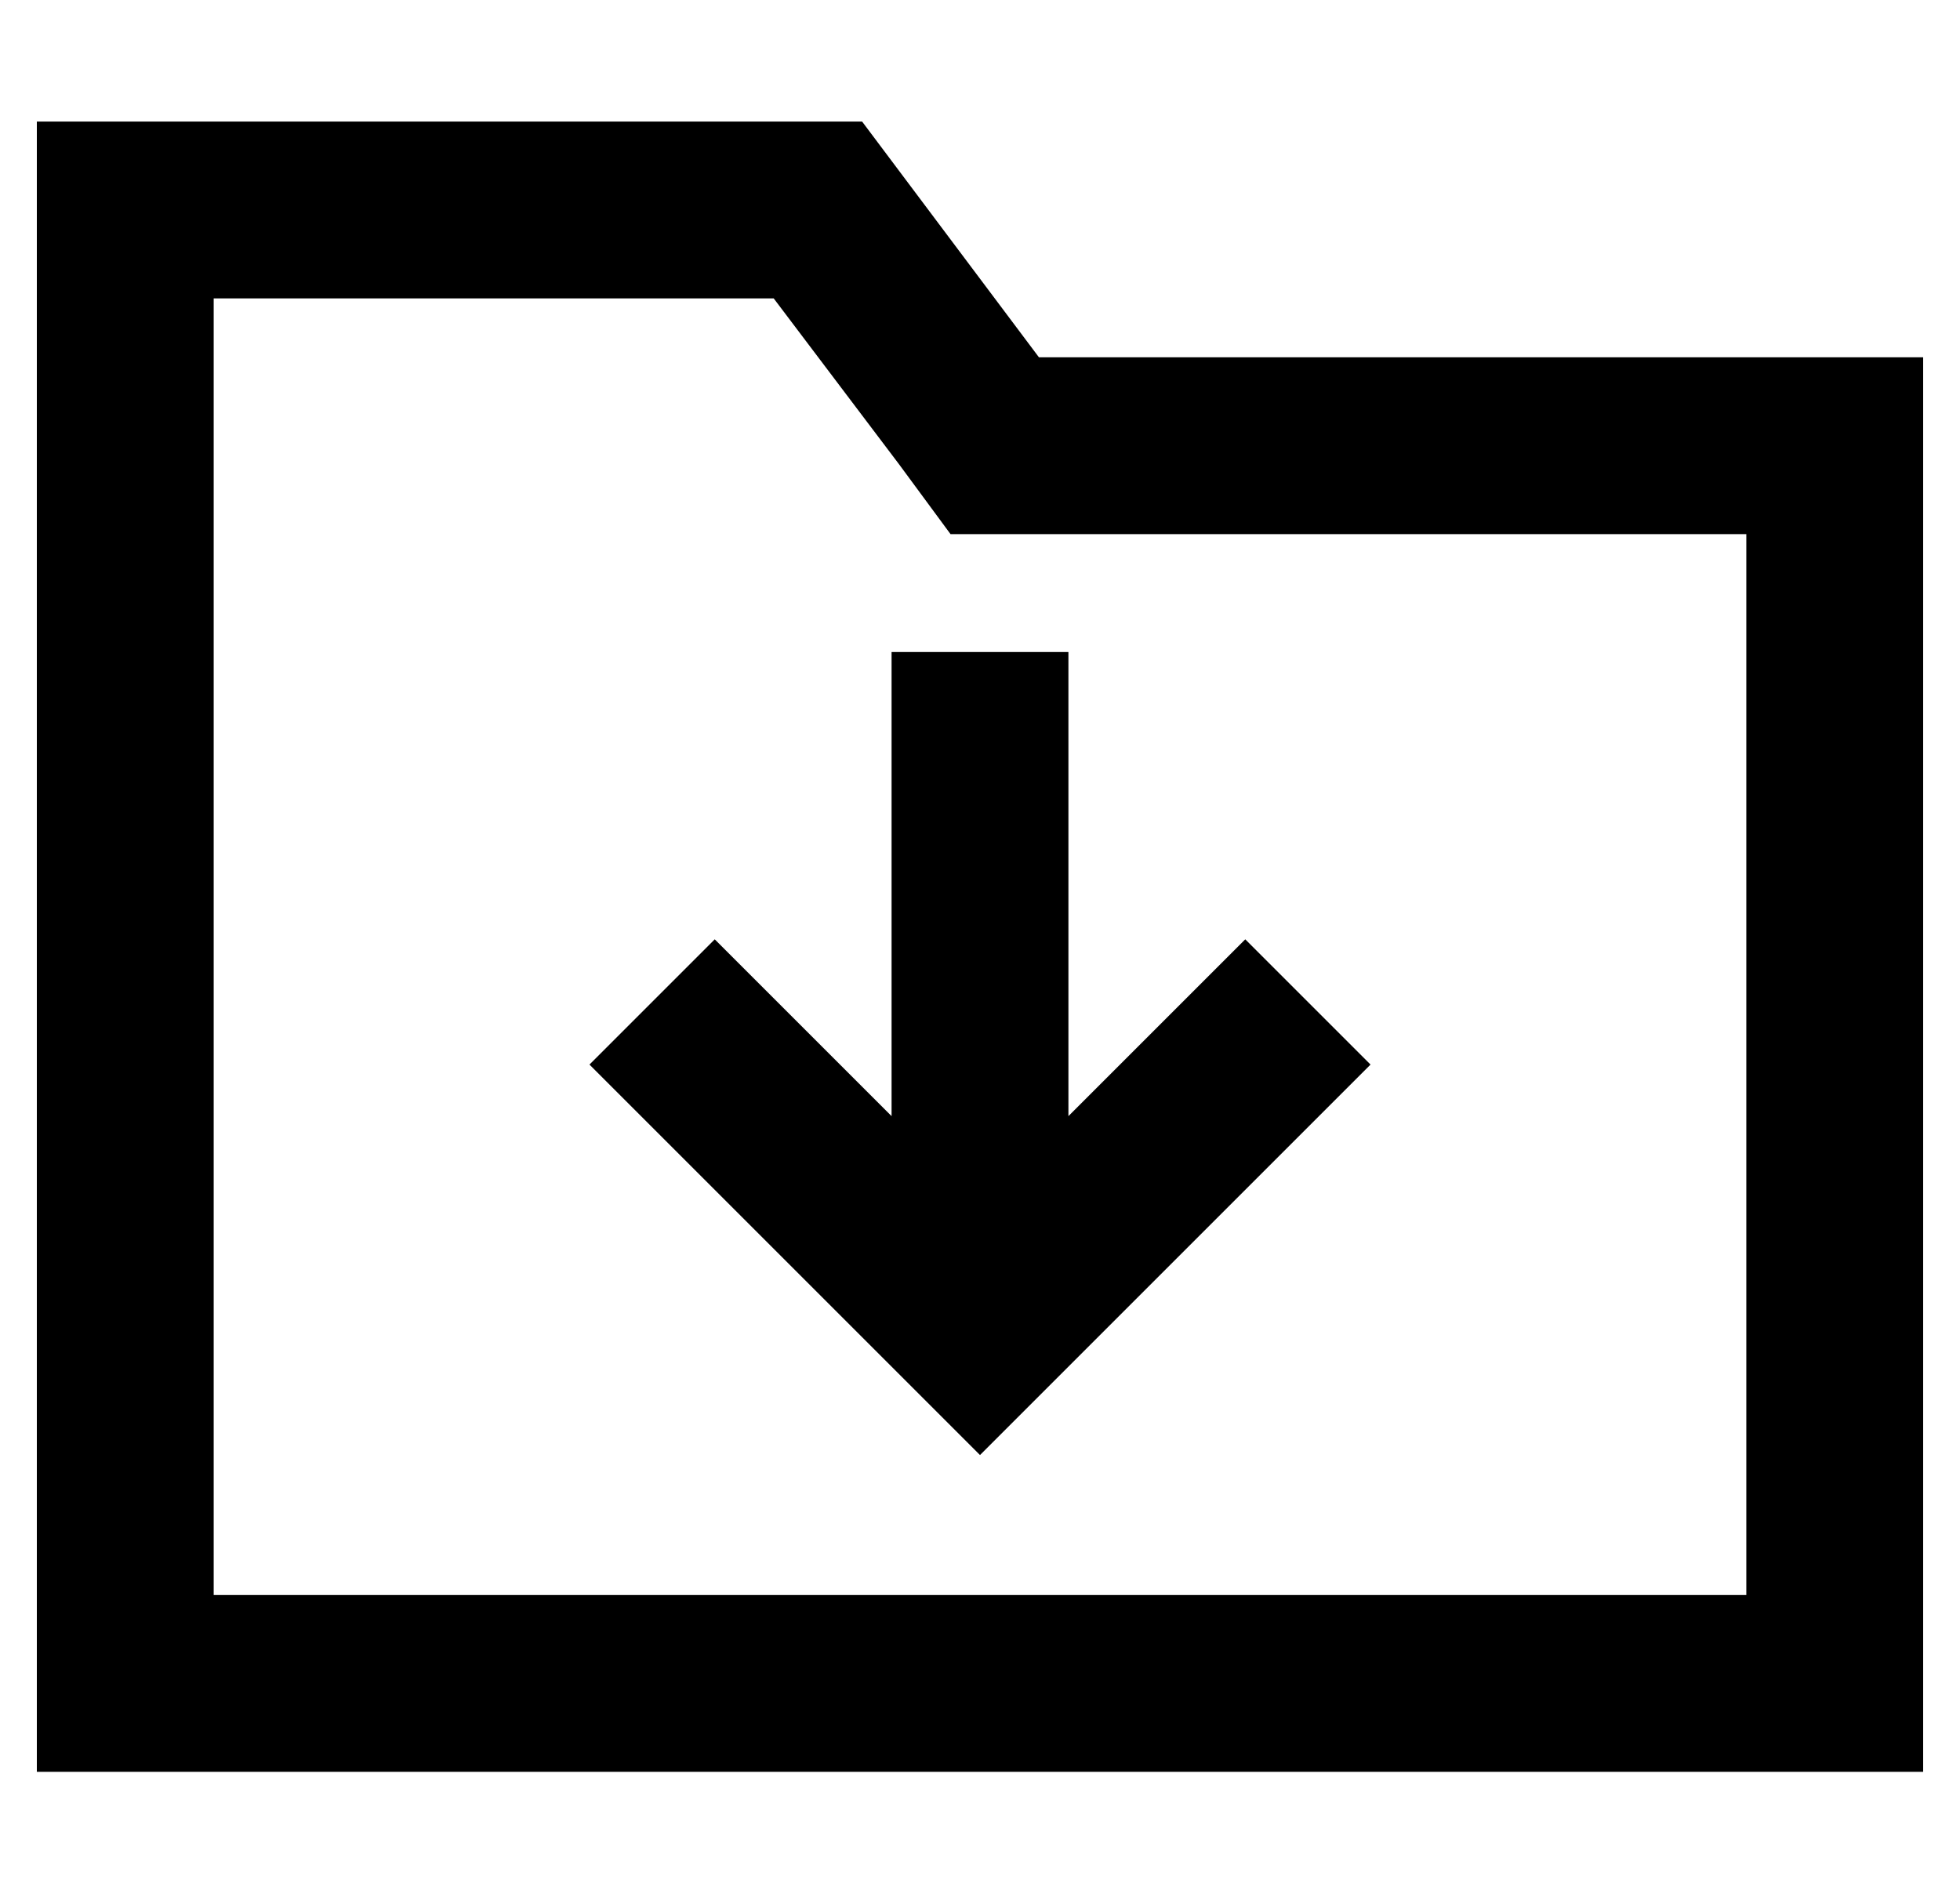 <?xml version="1.0" standalone="no"?>
<!DOCTYPE svg PUBLIC "-//W3C//DTD SVG 1.1//EN" "http://www.w3.org/Graphics/SVG/1.1/DTD/svg11.dtd" >
<svg xmlns="http://www.w3.org/2000/svg" xmlns:xlink="http://www.w3.org/1999/xlink" version="1.1" viewBox="-10 -40 532 512">
   <path fill="currentColor"
d="M224 -7l48 64l-48 -64l48 64h192h48v48v0v288v0v48v0h-48h-464v-48v0v-352v0v-48v0h48h176zM272 105h-24h24h-24l-14 -19v0l-34 -45v0h-152v0v352v0h416v0v-288v0h-192v0zM280 161v102v-102v102l31 -31v0l17 -17v0l34 34v0l-17 17v0l-72 72v0l-17 17v0l-17 -17v0l-72 -72
v0l-17 -17v0l34 -34v0l17 17v0l31 31v0v-102v0v-24v0h48v0v24v0z" />
</svg>
